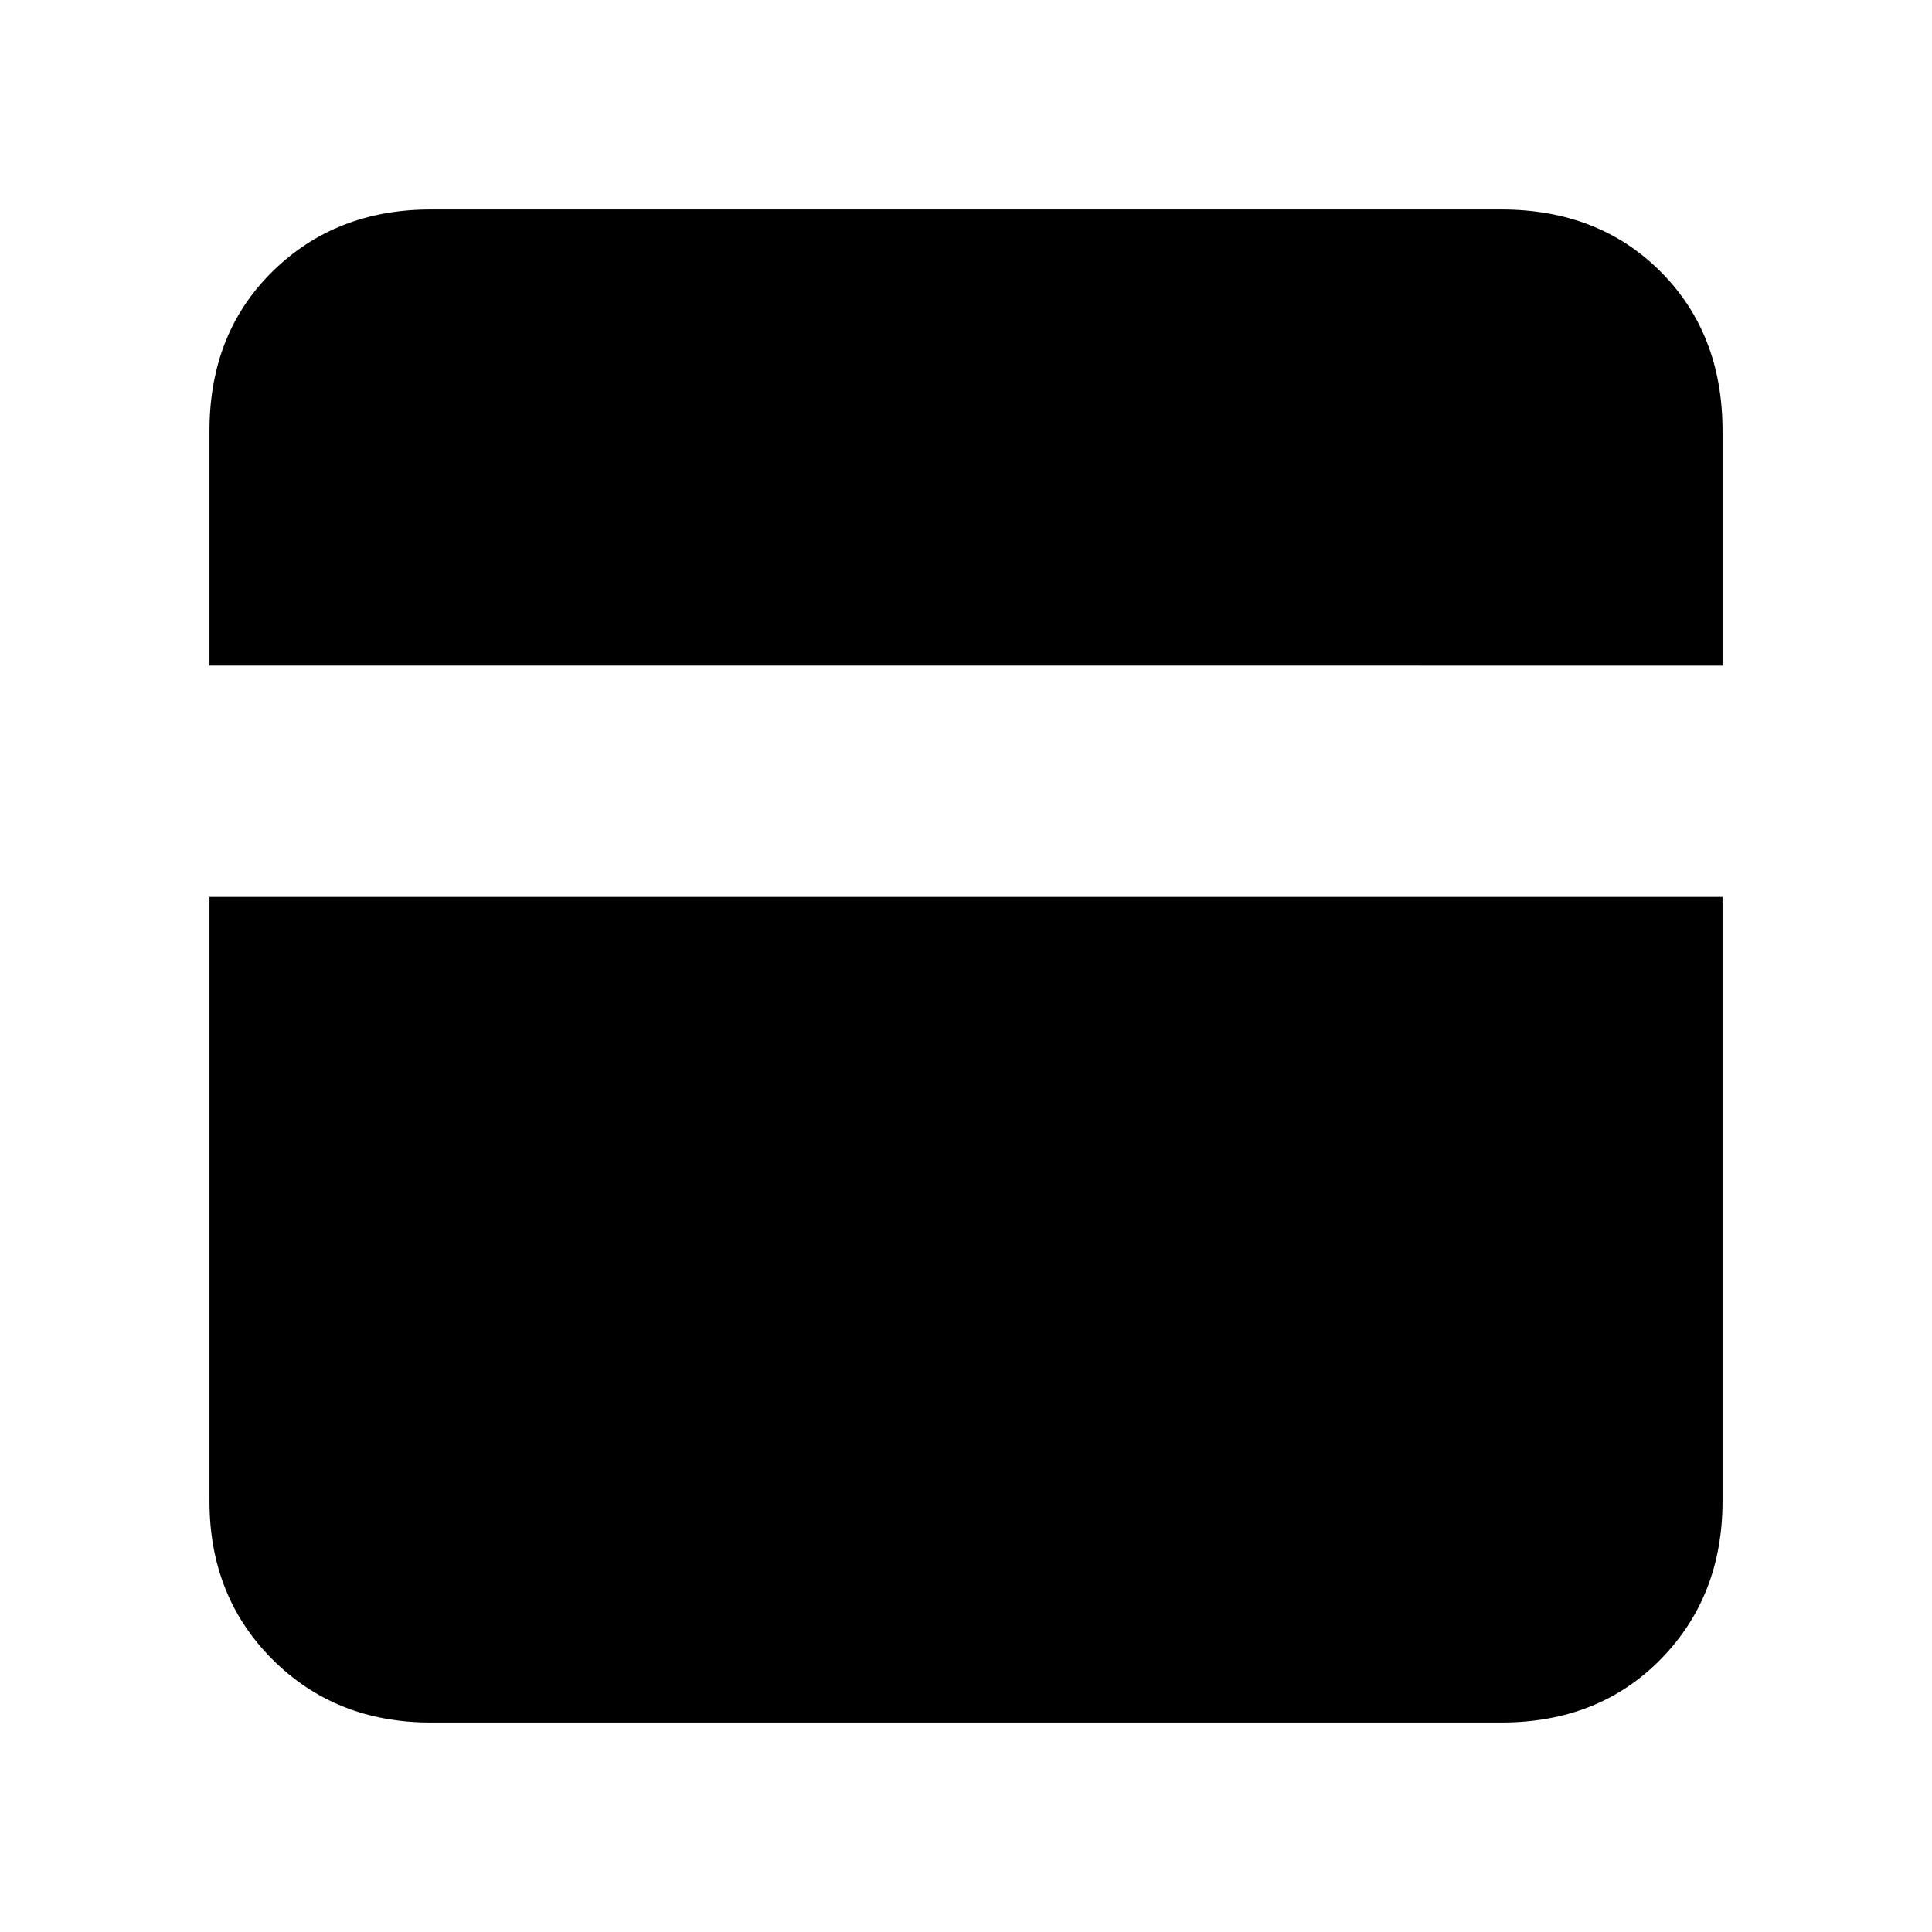 <svg xmlns="http://www.w3.org/2000/svg" height="20" viewBox="0 -960 960 960" width="20"><path d="M214.044-104.087q-47.299 0-78.628-31.329t-31.329-78.628v-300.26h751.826v300.26q0 47.299-30.829 78.628t-79.128 31.329H214.044ZM104.087-629.262v-116.639q0-48.403 31.329-79.208 31.329-30.804 78.628-30.804h531.912q48.299 0 79.128 30.829t30.829 79.128v116.694H104.087Z"/></svg>